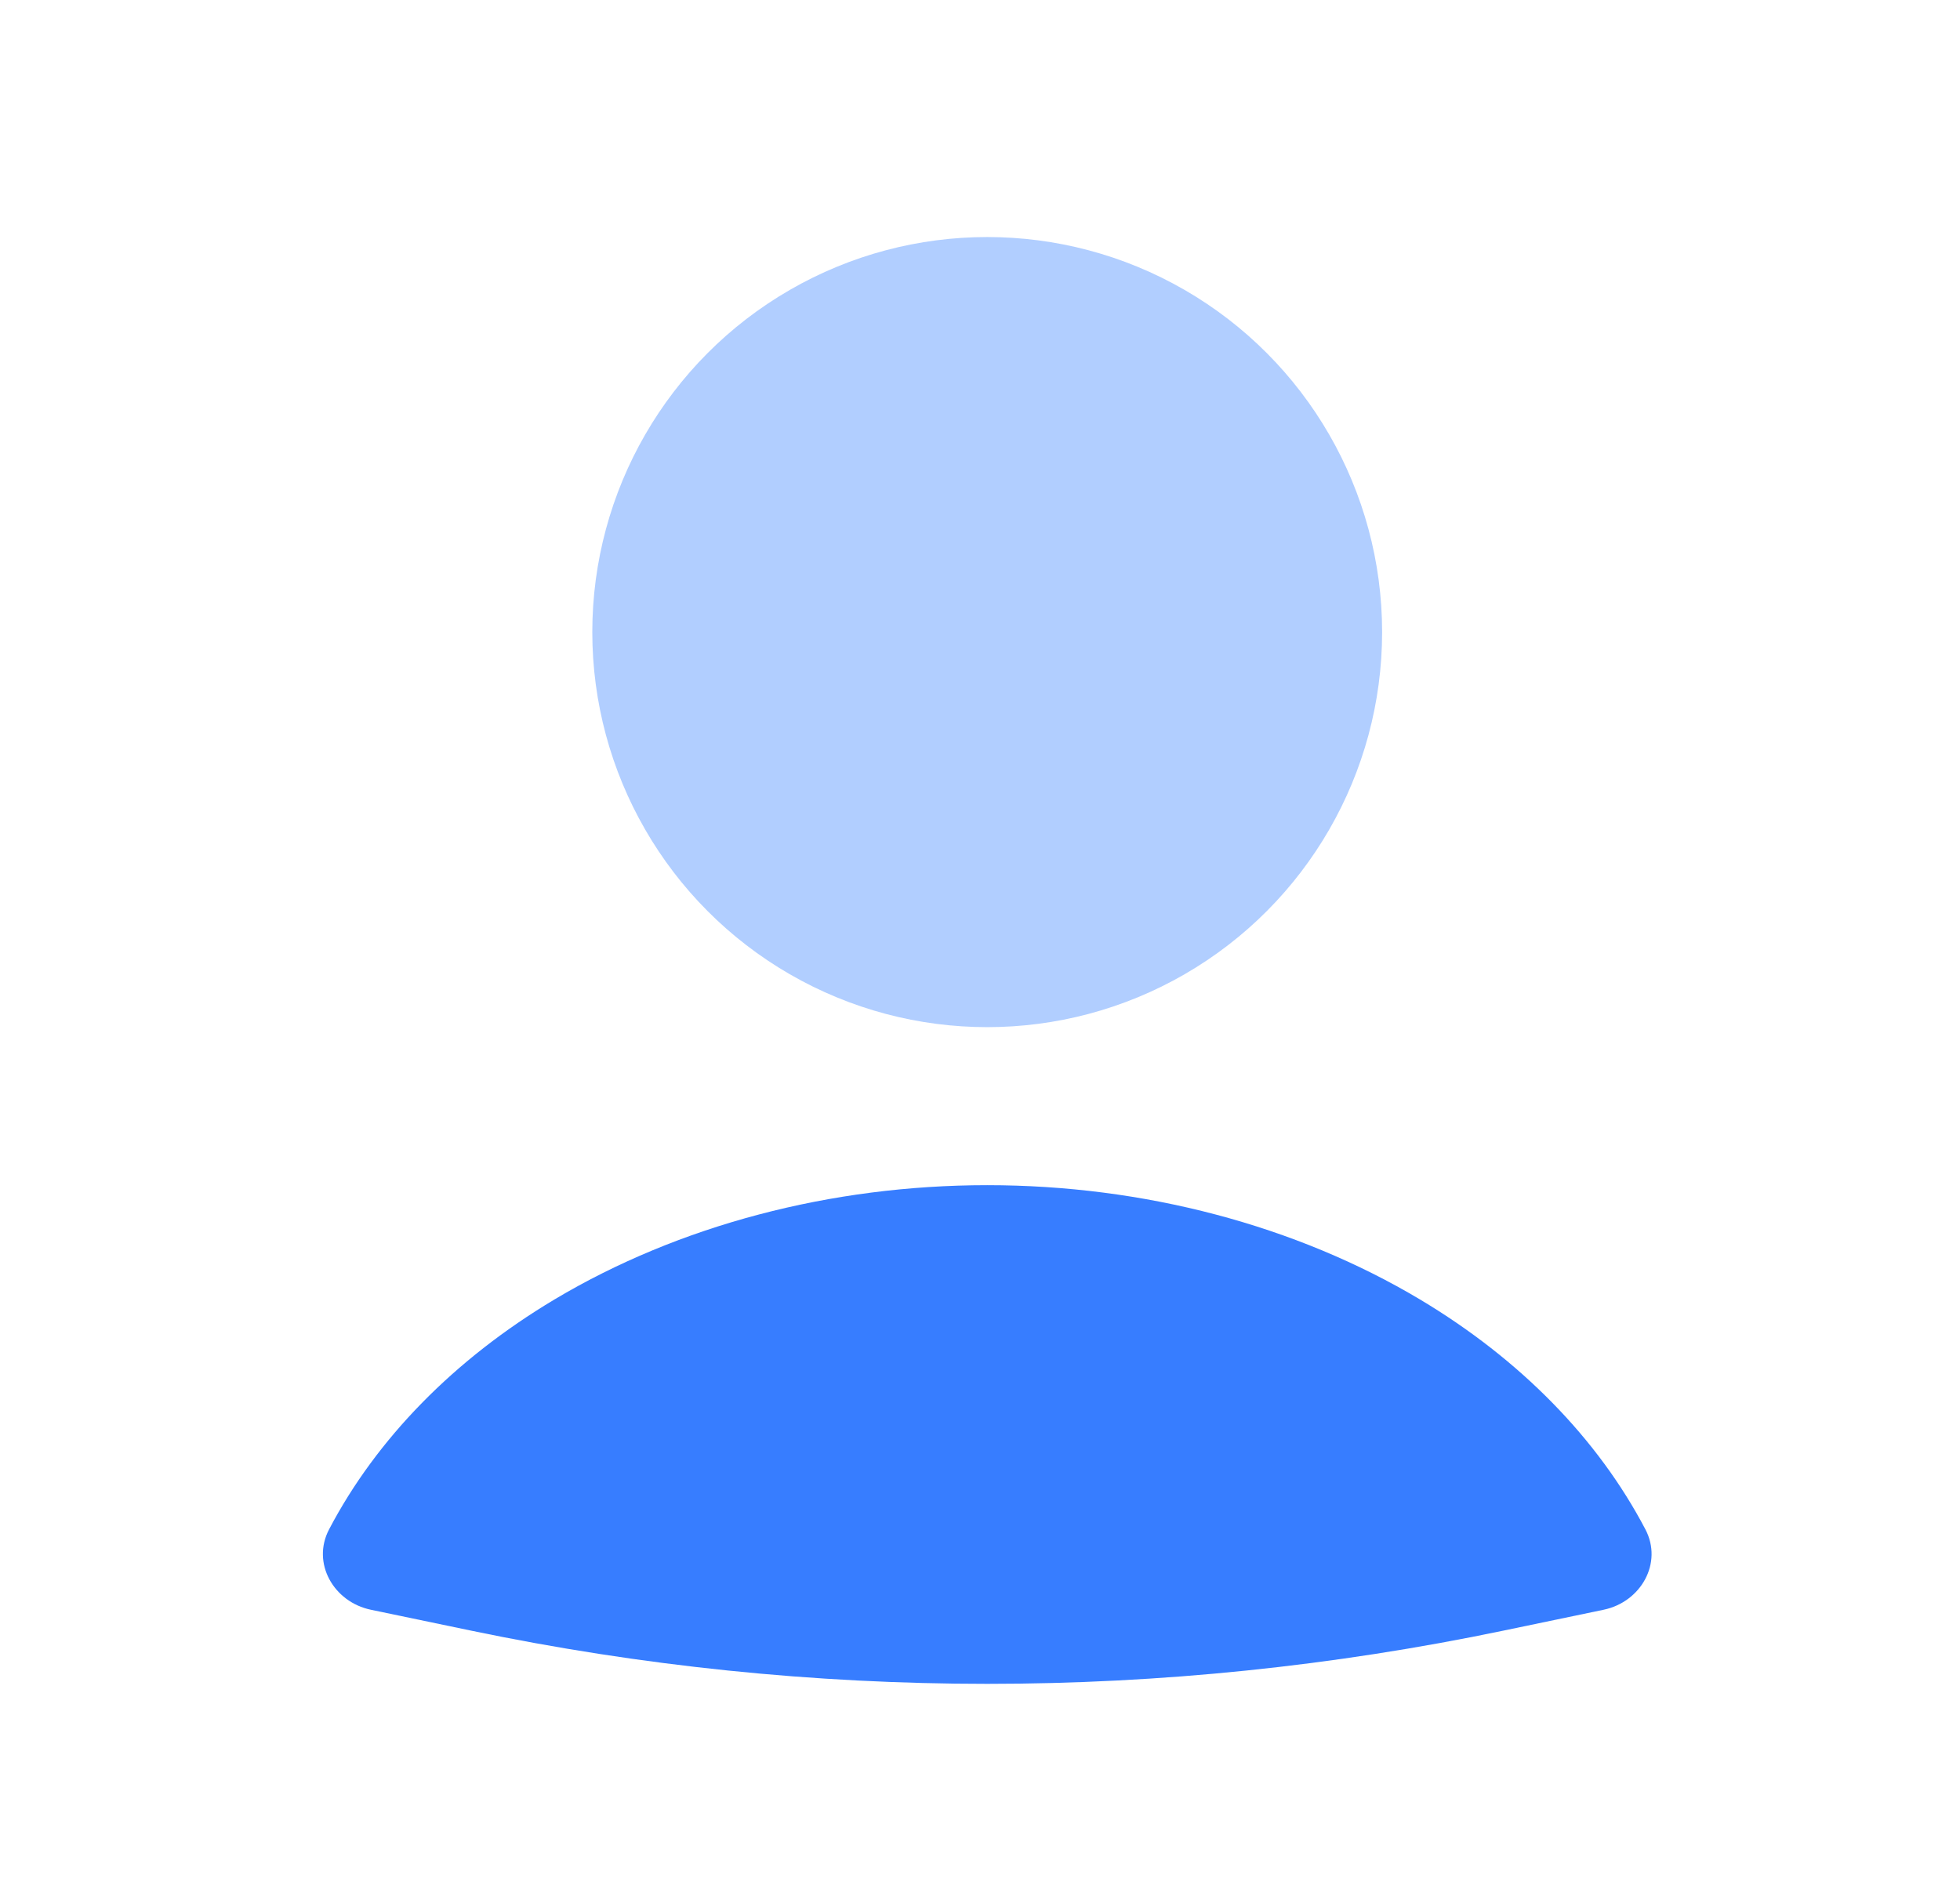 <svg width="31" height="30" viewBox="0 0 31 30" fill="none" xmlns="http://www.w3.org/2000/svg">
<path d="M25.363 25.467C25.953 25.344 26.304 24.728 26.024 24.195C25.274 22.764 24.047 21.507 22.459 20.558C20.495 19.386 18.09 18.75 15.614 18.75C13.14 18.75 10.734 19.386 8.77 20.558C7.182 21.507 5.955 22.764 5.205 24.195C4.925 24.728 5.276 25.344 5.866 25.467L7.449 25.797C12.835 26.92 18.395 26.92 23.78 25.797L25.363 25.467Z" fill="#377DFF"/>
<ellipse cx="15.614" cy="10" rx="6.246" ry="6.25" fill="#B1CEFF"/>
</svg>
